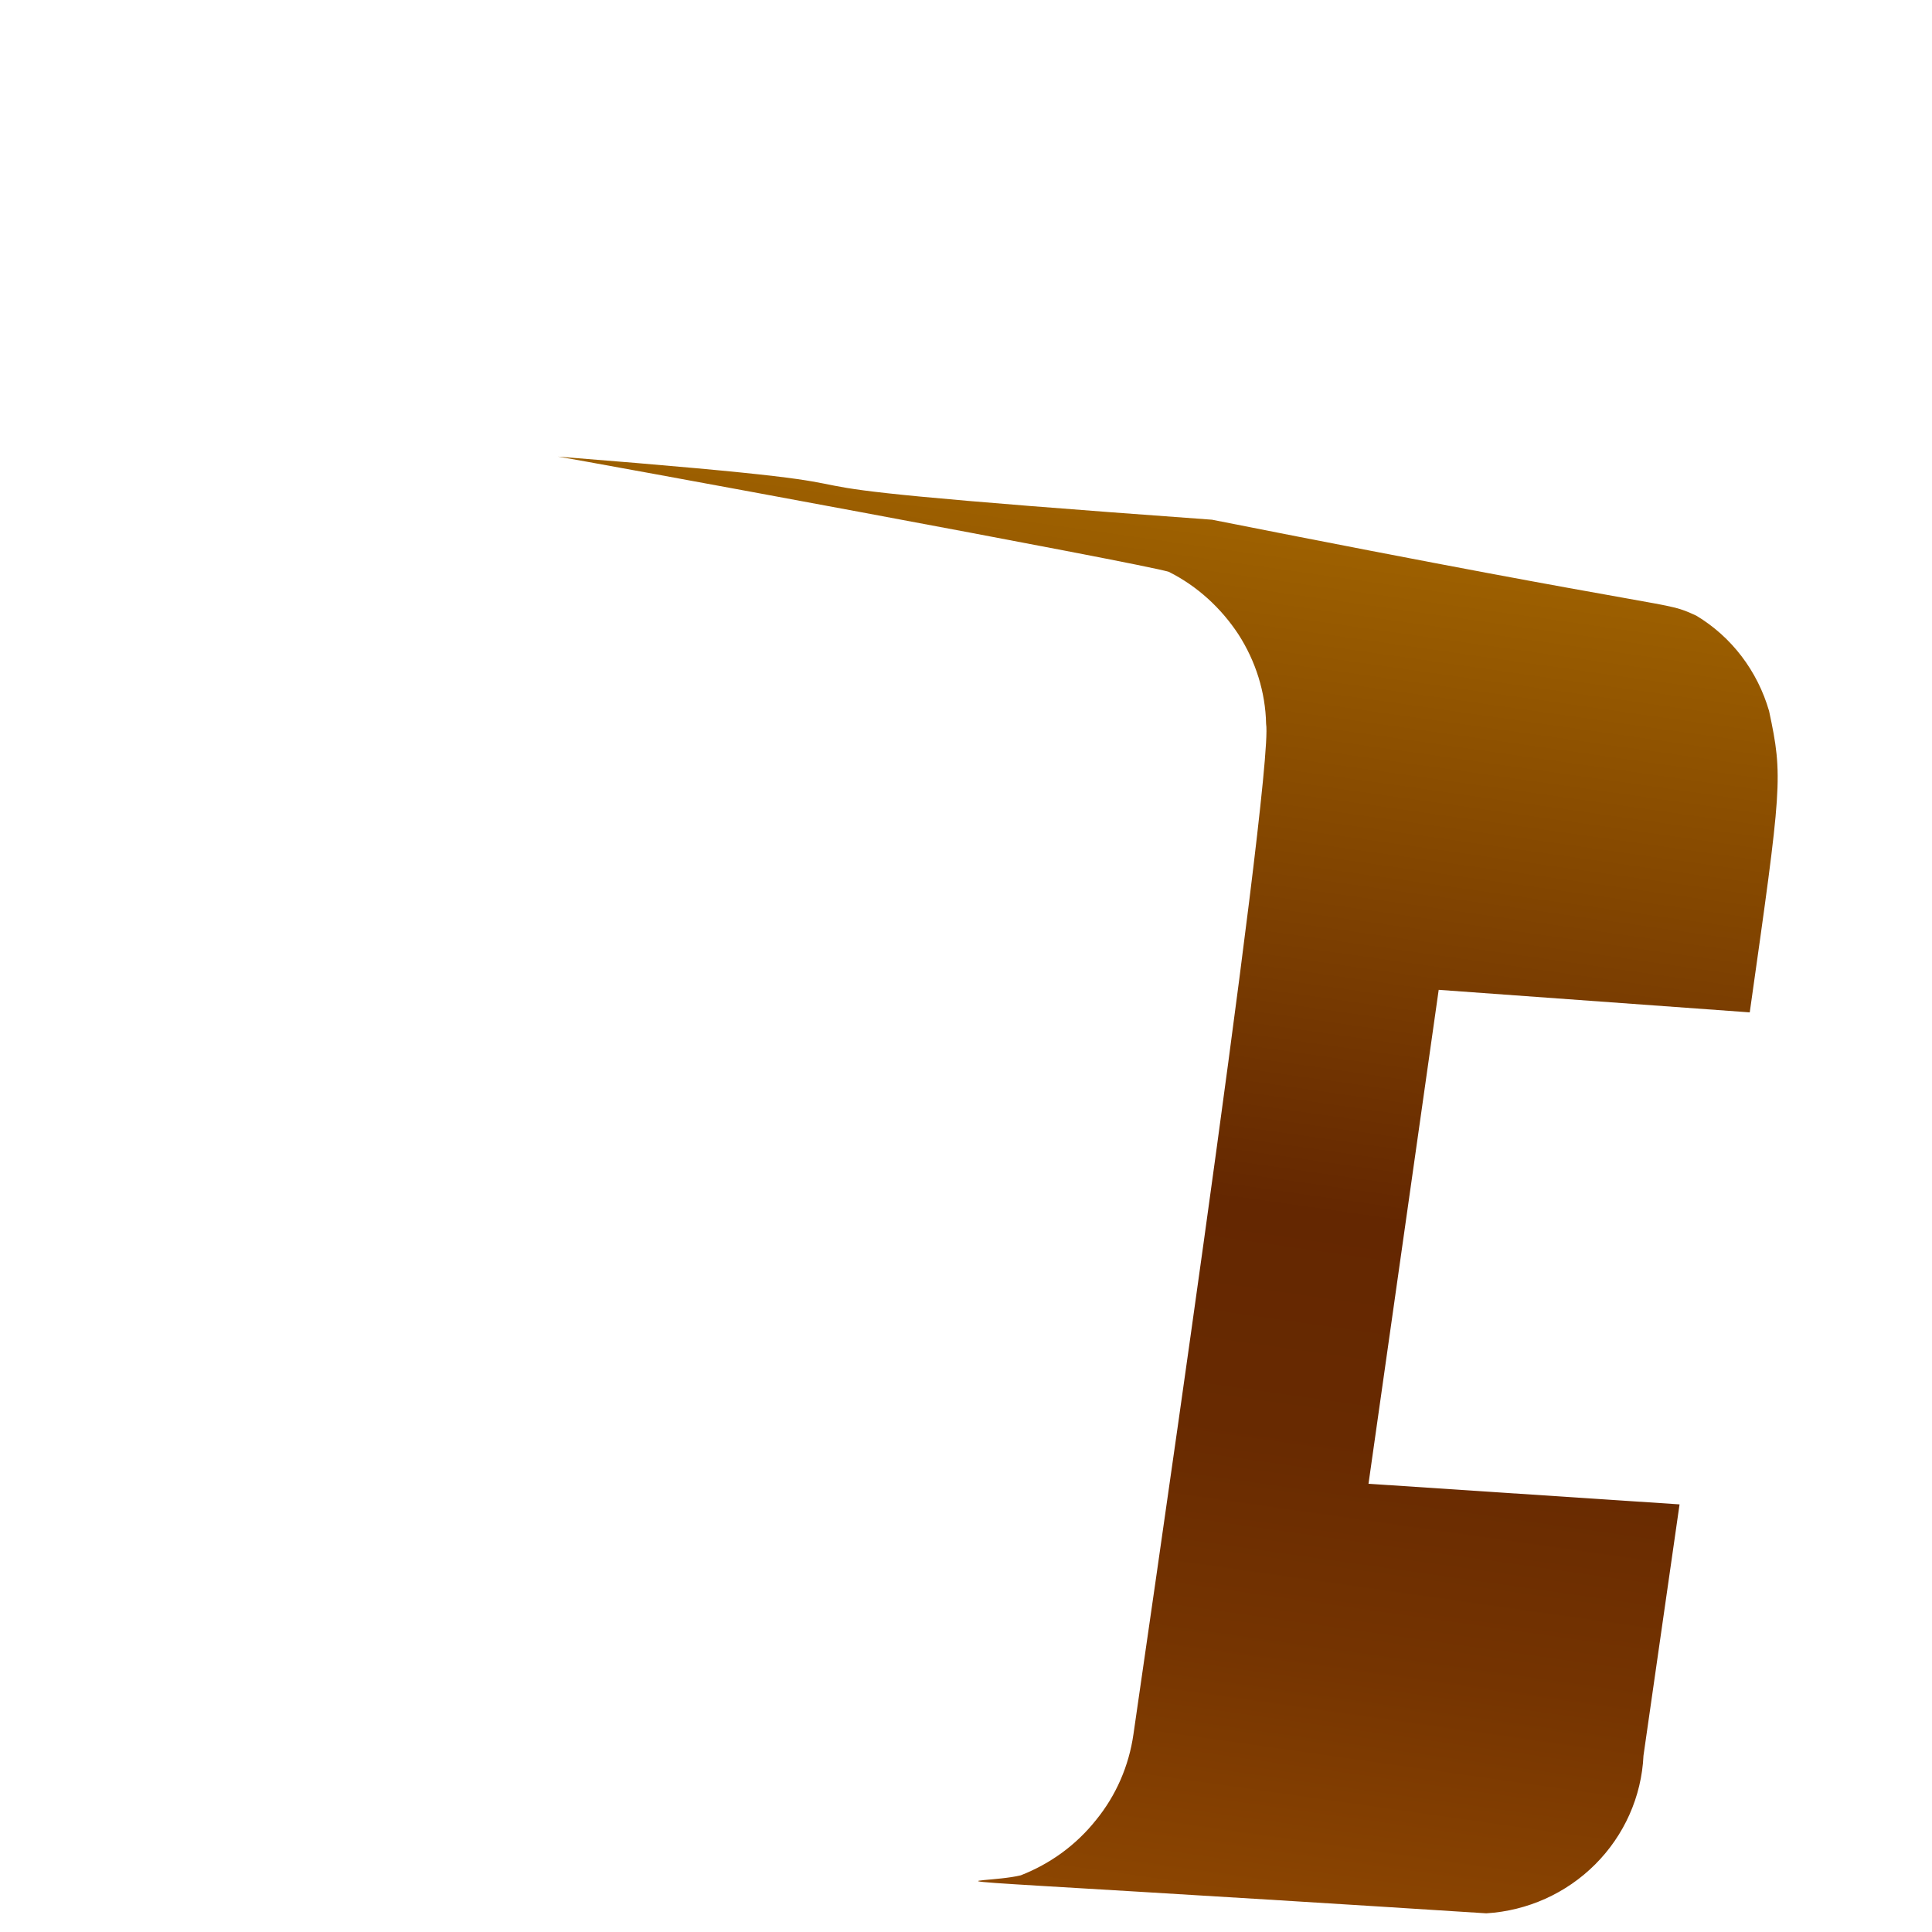 <svg width="3" height="3" viewBox="0 0 3 3" fill="none" xmlns="http://www.w3.org/2000/svg">
<path d="M1.76 2.693C1.753 2.742 1.733 2.788 1.702 2.826C1.671 2.865 1.631 2.894 1.585 2.912C1.515 2.929 1.308 2.907 2.308 2.971C2.372 2.967 2.432 2.94 2.477 2.895C2.522 2.85 2.549 2.79 2.552 2.726L2.608 2.336L2.125 2.304L2.234 1.537L2.717 1.572C2.767 1.219 2.769 1.207 2.747 1.104C2.729 1.042 2.689 0.989 2.634 0.956C2.579 0.931 2.634 0.956 1.882 0.807C0.942 0.739 1.598 0.767 0.866 0.709C0.889 0.712 1.78 0.876 1.815 0.888C1.859 0.91 1.896 0.944 1.923 0.985C1.95 1.027 1.965 1.075 1.966 1.124C1.979 1.204 1.763 2.669 1.76 2.693Z" fill="url(#paint0_linear_130_253)"/>
<defs>
<linearGradient id="paint0_linear_130_253" x1="1.845" y1="0.795" x2="1.543" y2="2.918" gradientUnits="userSpaceOnUse">
<stop stop-color="#9E6100"/>
<stop offset="0.49" stop-color="#642701"/>
<stop offset="0.65" stop-color="#682A01"/>
<stop offset="0.81" stop-color="#753401"/>
<stop offset="0.98" stop-color="#8A4401"/>
<stop offset="1" stop-color="#8C4601"/>
</linearGradient>
</defs>
</svg>
